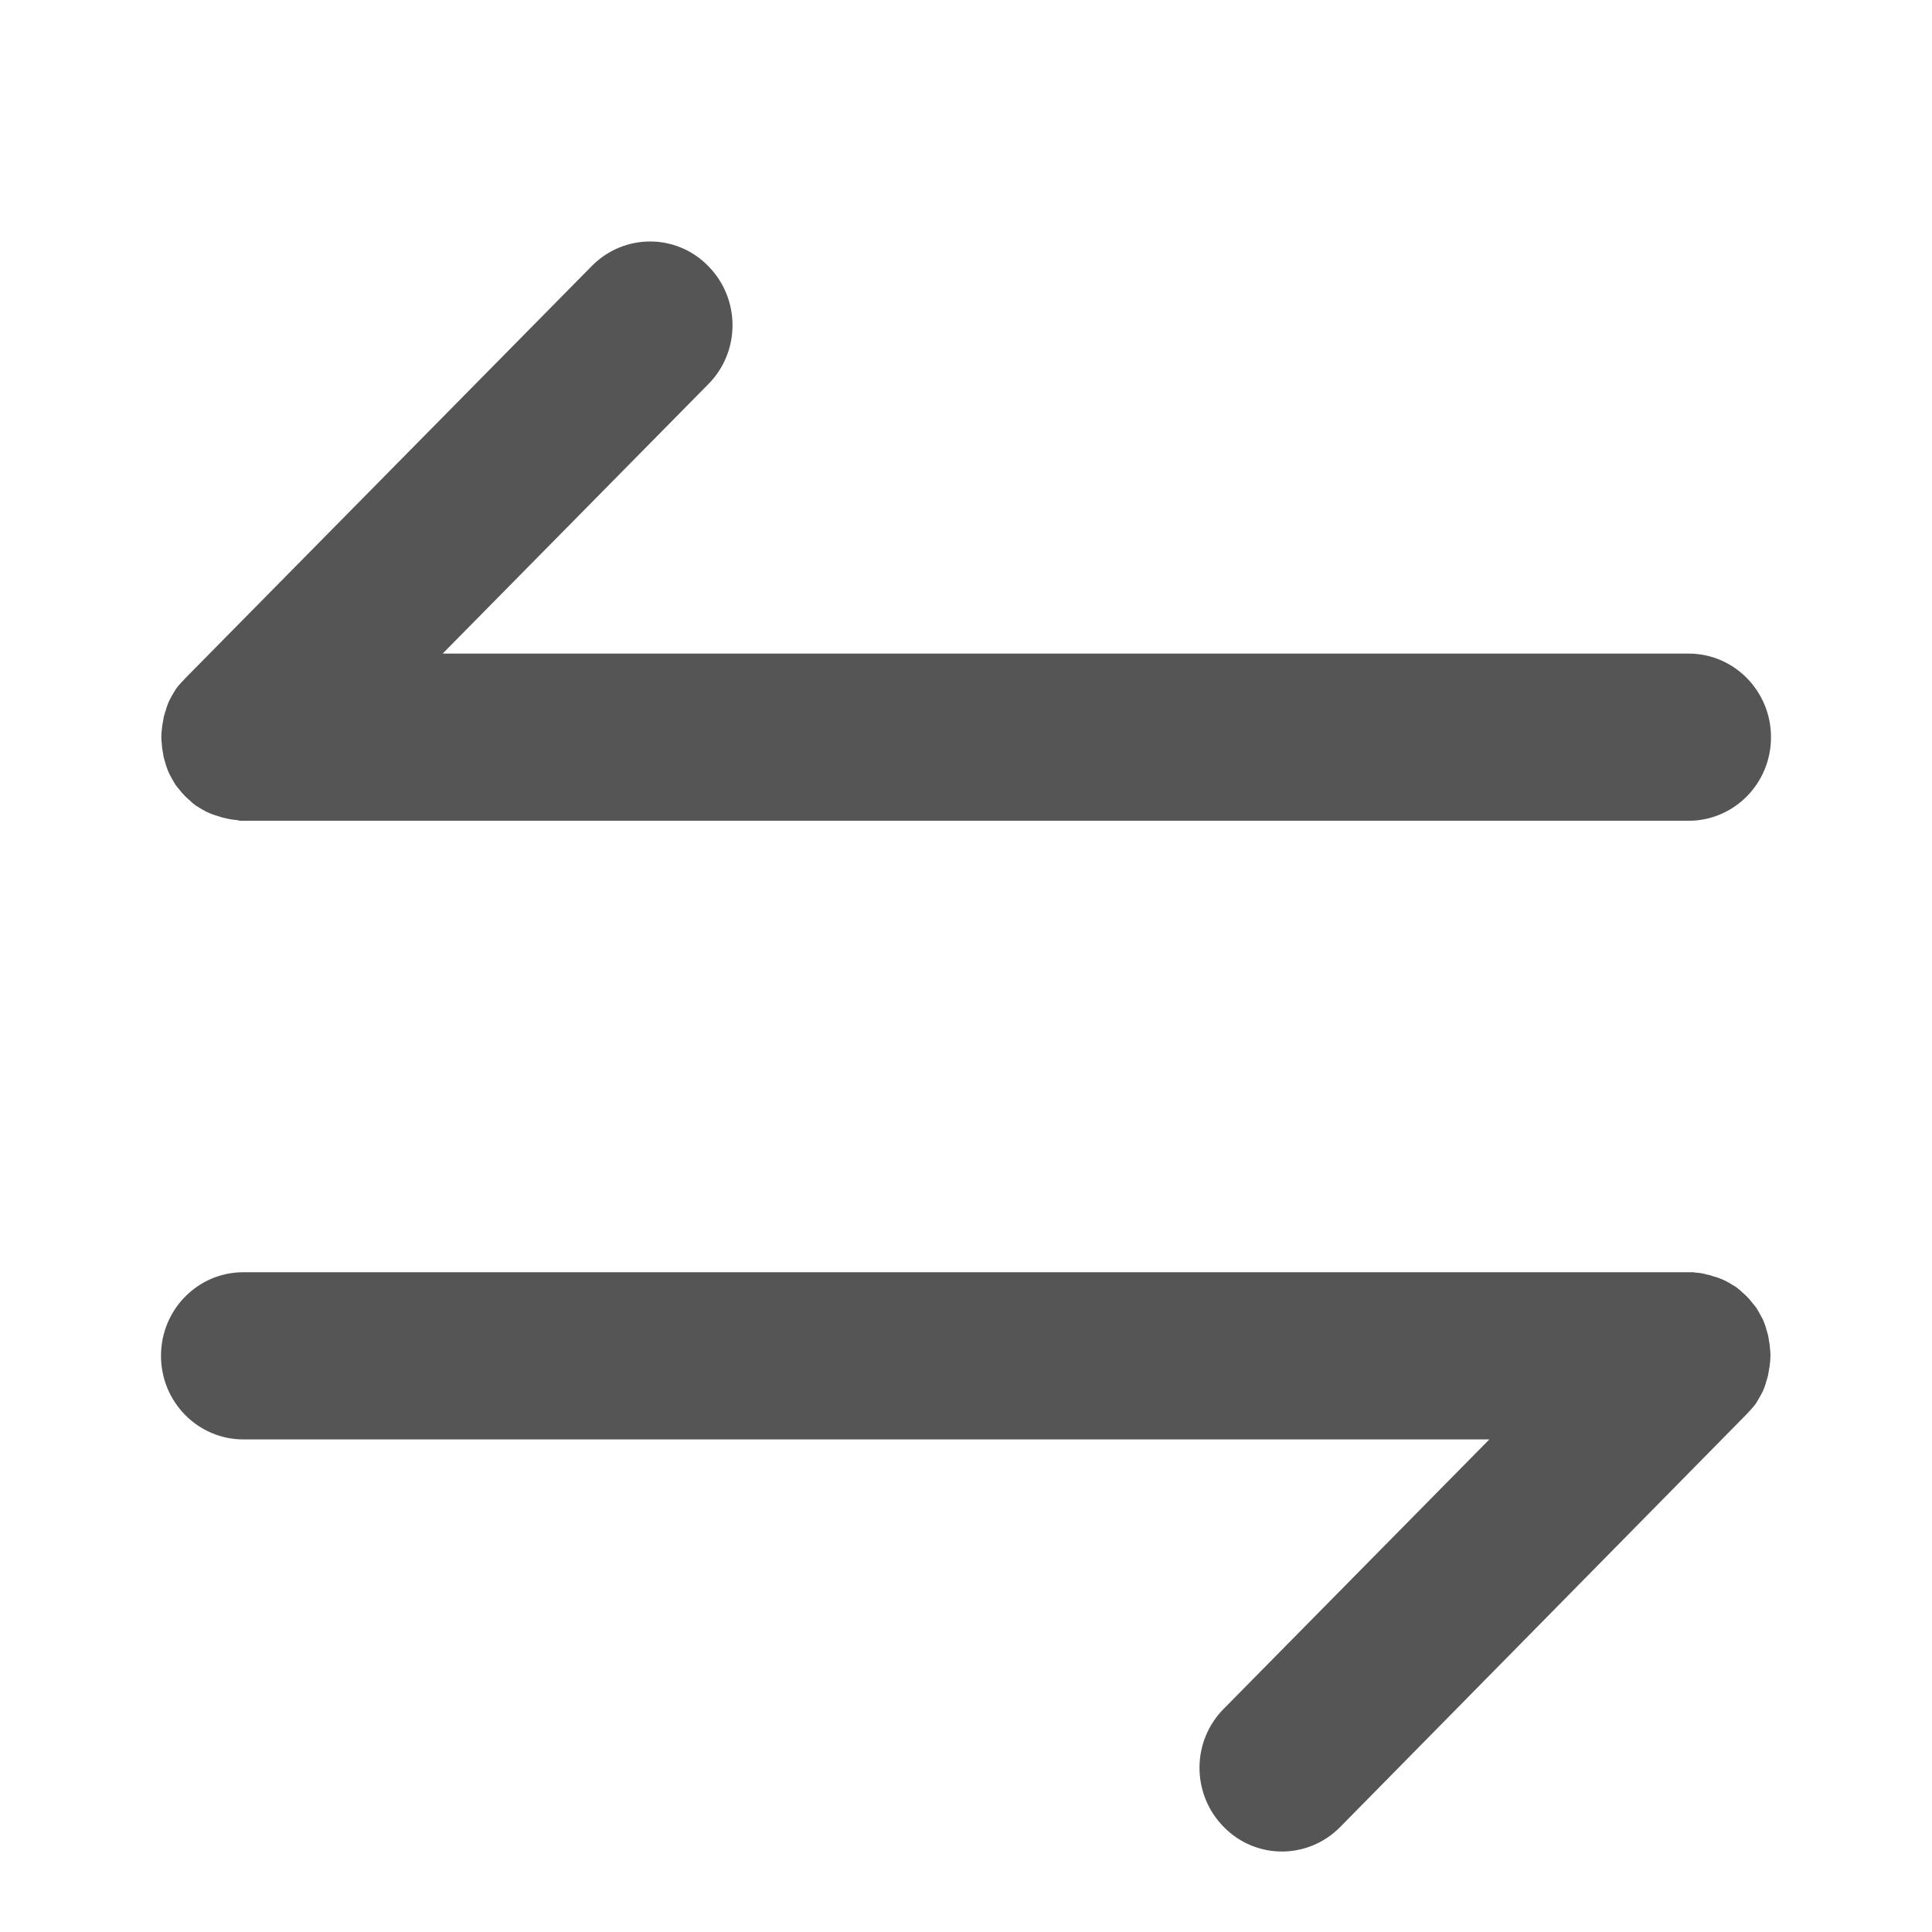 <svg xmlns="http://www.w3.org/2000/svg" width="24" height="24" viewBox="0 0 24 24">
  <g fill="none" fill-rule="evenodd" transform="translate(-624 -288)">
    <path fill="#555" d="M0.95,12.812 C0.942,12.812 0.933,12.812 0.924,12.815 C0.913,12.815 0.905,12.818 0.893,12.818 C0.887,12.818 0.879,12.821 0.873,12.821 C0.862,12.824 0.851,12.824 0.842,12.827 C0.836,12.827 0.831,12.83 0.825,12.83 C0.814,12.833 0.802,12.836 0.794,12.838 C0.788,12.838 0.782,12.841 0.777,12.841 C0.765,12.844 0.757,12.847 0.745,12.85 C0.74,12.853 0.734,12.853 0.728,12.856 C0.72,12.859 0.708,12.861 0.7,12.864 C0.694,12.867 0.686,12.87 0.68,12.87 C0.671,12.873 0.663,12.876 0.654,12.879 C0.646,12.882 0.64,12.885 0.631,12.887 C0.623,12.89 0.617,12.893 0.609,12.896 C0.6,12.899 0.592,12.905 0.583,12.908 C0.577,12.911 0.572,12.913 0.563,12.916 C0.555,12.922 0.546,12.925 0.538,12.931 C0.532,12.934 0.526,12.936 0.521,12.939 C0.512,12.945 0.501,12.951 0.492,12.957 C0.486,12.96 0.484,12.962 0.478,12.965 C0.469,12.971 0.458,12.977 0.449,12.983 C0.444,12.986 0.441,12.988 0.435,12.991 C0.427,12.997 0.418,13.003 0.41,13.011 C0.404,13.014 0.398,13.02 0.395,13.023 C0.387,13.029 0.378,13.035 0.373,13.043 C0.367,13.049 0.358,13.055 0.353,13.061 C0.347,13.066 0.341,13.072 0.336,13.075 C0.31,13.098 0.287,13.121 0.265,13.147 C0.259,13.153 0.253,13.159 0.25,13.164 C0.245,13.17 0.239,13.179 0.233,13.185 C0.228,13.193 0.222,13.202 0.213,13.208 C0.21,13.213 0.205,13.219 0.202,13.222 C0.196,13.231 0.191,13.239 0.182,13.248 C0.179,13.254 0.176,13.257 0.174,13.262 C0.168,13.271 0.162,13.283 0.156,13.291 C0.154,13.297 0.151,13.3 0.148,13.306 C0.142,13.314 0.137,13.326 0.131,13.335 C0.128,13.34 0.125,13.346 0.122,13.352 C0.117,13.36 0.114,13.369 0.108,13.378 C0.105,13.384 0.102,13.389 0.1,13.395 C0.097,13.404 0.091,13.412 0.088,13.421 C0.085,13.43 0.082,13.435 0.08,13.444 C0.077,13.453 0.074,13.459 0.071,13.467 C0.068,13.476 0.065,13.485 0.063,13.493 C0.06,13.499 0.057,13.508 0.057,13.513 C0.054,13.522 0.051,13.534 0.048,13.542 C0.046,13.548 0.046,13.554 0.043,13.56 C0.04,13.571 0.037,13.58 0.034,13.591 C0.034,13.597 0.031,13.603 0.031,13.609 C0.028,13.62 0.026,13.632 0.026,13.64 C0.026,13.646 0.023,13.652 0.023,13.658 C0.02,13.669 0.02,13.681 0.017,13.689 C0.017,13.695 0.014,13.704 0.014,13.71 C0.014,13.721 0.011,13.73 0.011,13.741 C0.011,13.75 0.011,13.759 0.009,13.767 C0.009,13.776 0.009,13.785 0.006,13.79 C0.003,13.825 0.003,13.86 0.006,13.894 C0.006,13.903 0.006,13.911 0.009,13.917 C0.009,13.926 0.009,13.935 0.011,13.943 C0.011,13.955 0.014,13.963 0.014,13.975 C0.014,13.981 0.017,13.989 0.017,13.995 C0.02,14.007 0.02,14.018 0.023,14.027 C0.023,14.033 0.026,14.038 0.026,14.044 C0.028,14.056 0.031,14.067 0.031,14.076 C0.031,14.082 0.034,14.087 0.034,14.093 C0.037,14.105 0.04,14.113 0.043,14.125 C0.046,14.131 0.046,14.136 0.048,14.142 C0.051,14.151 0.054,14.162 0.057,14.171 C0.06,14.177 0.063,14.185 0.063,14.191 C0.065,14.2 0.068,14.209 0.071,14.217 C0.074,14.226 0.077,14.232 0.08,14.24 C0.082,14.249 0.085,14.255 0.088,14.263 C0.091,14.272 0.097,14.281 0.1,14.289 C0.102,14.295 0.105,14.301 0.108,14.307 C0.114,14.315 0.117,14.324 0.122,14.333 C0.125,14.338 0.128,14.344 0.131,14.35 C0.137,14.359 0.142,14.37 0.148,14.379 C0.151,14.385 0.154,14.387 0.156,14.393 C0.162,14.402 0.168,14.413 0.174,14.422 C0.176,14.428 0.179,14.431 0.182,14.436 C0.188,14.445 0.193,14.454 0.202,14.462 C0.205,14.468 0.21,14.474 0.213,14.477 C0.219,14.485 0.225,14.494 0.233,14.5 C0.239,14.506 0.245,14.514 0.25,14.52 C0.256,14.526 0.262,14.532 0.267,14.537 C0.279,14.549 0.29,14.563 0.302,14.575 L5.351,19.695 C5.752,20.102 6.4,20.102 6.798,19.695 L6.798,19.695 C7.2,19.288 7.2,18.631 6.798,18.227 L3.499,14.881 L18.976,14.881 C19.542,14.881 20,14.416 20,13.842 L20,13.842 C20,13.268 19.542,12.804 18.976,12.804 L1.027,12.804 L1.027,12.804 L0.976,12.804 C0.964,12.81 0.956,12.81 0.95,12.812 L0.95,12.812 Z M19.047,7.193 C19.056,7.193 19.064,7.193 19.073,7.19 C19.084,7.19 19.093,7.188 19.104,7.188 C19.11,7.188 19.118,7.185 19.124,7.185 C19.135,7.182 19.147,7.182 19.155,7.179 C19.161,7.179 19.167,7.176 19.172,7.176 C19.184,7.173 19.195,7.17 19.204,7.167 C19.209,7.167 19.215,7.164 19.221,7.164 C19.232,7.162 19.241,7.159 19.252,7.156 C19.258,7.153 19.263,7.153 19.269,7.15 C19.277,7.147 19.289,7.144 19.297,7.141 C19.303,7.139 19.312,7.136 19.317,7.136 C19.326,7.133 19.334,7.13 19.343,7.127 C19.351,7.124 19.357,7.121 19.366,7.118 C19.374,7.115 19.38,7.113 19.388,7.11 C19.397,7.107 19.405,7.101 19.414,7.098 C19.42,7.095 19.425,7.092 19.434,7.089 C19.442,7.084 19.451,7.081 19.46,7.075 C19.465,7.072 19.471,7.069 19.477,7.066 C19.485,7.061 19.497,7.055 19.505,7.049 C19.511,7.046 19.514,7.043 19.519,7.04 C19.528,7.035 19.539,7.029 19.548,7.023 C19.553,7.02 19.556,7.017 19.562,7.014 C19.57,7.009 19.579,7.003 19.588,6.994 C19.593,6.991 19.599,6.986 19.602,6.983 C19.61,6.977 19.619,6.971 19.625,6.963 C19.63,6.957 19.639,6.951 19.644,6.945 C19.65,6.939 19.656,6.934 19.661,6.931 C19.687,6.908 19.71,6.885 19.733,6.859 C19.738,6.853 19.744,6.847 19.747,6.841 C19.753,6.836 19.758,6.827 19.764,6.821 C19.77,6.813 19.775,6.804 19.784,6.798 C19.787,6.792 19.792,6.787 19.795,6.784 C19.801,6.775 19.807,6.766 19.815,6.758 C19.818,6.752 19.821,6.749 19.824,6.743 C19.829,6.735 19.835,6.723 19.841,6.715 C19.844,6.709 19.846,6.706 19.849,6.7 C19.855,6.691 19.861,6.68 19.866,6.671 C19.869,6.665 19.872,6.66 19.875,6.654 C19.881,6.645 19.883,6.637 19.889,6.628 C19.892,6.622 19.895,6.616 19.898,6.611 C19.9,6.602 19.906,6.593 19.909,6.585 C19.912,6.576 19.915,6.57 19.918,6.562 C19.92,6.553 19.923,6.547 19.926,6.539 C19.929,6.53 19.932,6.521 19.935,6.513 C19.937,6.507 19.94,6.498 19.94,6.492 C19.943,6.484 19.946,6.472 19.949,6.464 C19.952,6.458 19.952,6.452 19.954,6.446 C19.957,6.435 19.96,6.426 19.963,6.415 C19.963,6.409 19.966,6.403 19.966,6.397 C19.969,6.386 19.972,6.374 19.972,6.365 C19.972,6.36 19.974,6.354 19.974,6.348 C19.977,6.337 19.977,6.325 19.98,6.316 C19.98,6.311 19.983,6.302 19.983,6.296 C19.983,6.285 19.986,6.276 19.986,6.265 C19.986,6.256 19.986,6.247 19.989,6.239 C19.989,6.23 19.989,6.221 19.991,6.215 C19.994,6.181 19.994,6.146 19.991,6.112 C19.991,6.103 19.991,6.094 19.989,6.089 C19.989,6.08 19.989,6.071 19.986,6.063 C19.986,6.051 19.983,6.042 19.983,6.031 C19.983,6.025 19.98,6.016 19.98,6.011 C19.977,5.999 19.977,5.988 19.974,5.979 C19.974,5.973 19.972,5.967 19.972,5.962 C19.969,5.95 19.966,5.939 19.966,5.93 C19.966,5.924 19.963,5.918 19.963,5.913 C19.96,5.901 19.957,5.892 19.954,5.881 C19.952,5.875 19.952,5.869 19.949,5.864 C19.946,5.855 19.943,5.843 19.94,5.835 C19.937,5.829 19.935,5.82 19.935,5.815 C19.932,5.806 19.929,5.797 19.926,5.789 C19.923,5.78 19.92,5.774 19.918,5.765 C19.915,5.757 19.912,5.751 19.909,5.742 C19.906,5.734 19.9,5.725 19.898,5.716 C19.895,5.711 19.892,5.705 19.889,5.699 C19.883,5.69 19.881,5.682 19.875,5.673 C19.872,5.667 19.869,5.662 19.866,5.656 C19.861,5.647 19.855,5.636 19.849,5.627 C19.846,5.621 19.844,5.618 19.841,5.613 C19.835,5.604 19.829,5.592 19.824,5.584 C19.821,5.578 19.818,5.575 19.815,5.569 C19.809,5.561 19.804,5.552 19.795,5.543 C19.792,5.538 19.787,5.532 19.784,5.529 C19.778,5.52 19.772,5.512 19.764,5.506 C19.758,5.5 19.753,5.491 19.747,5.486 C19.741,5.48 19.735,5.474 19.73,5.468 C19.718,5.457 19.707,5.442 19.696,5.431 L14.649,0.305 C14.248,-0.102 13.6,-0.102 13.202,0.305 L13.202,0.305 C12.8,0.712 12.8,1.369 13.202,1.773 L16.501,5.119 L1.024,5.119 C0.458,5.119 0,5.584 0,6.158 L0,6.158 C0,6.732 0.458,7.196 1.024,7.196 L18.973,7.196 L18.973,7.196 L19.024,7.196 C19.033,7.196 19.041,7.196 19.047,7.193 L19.047,7.193 Z" transform="matrix(1 0 0 -1 626 311)"/>
  </g>
</svg>
